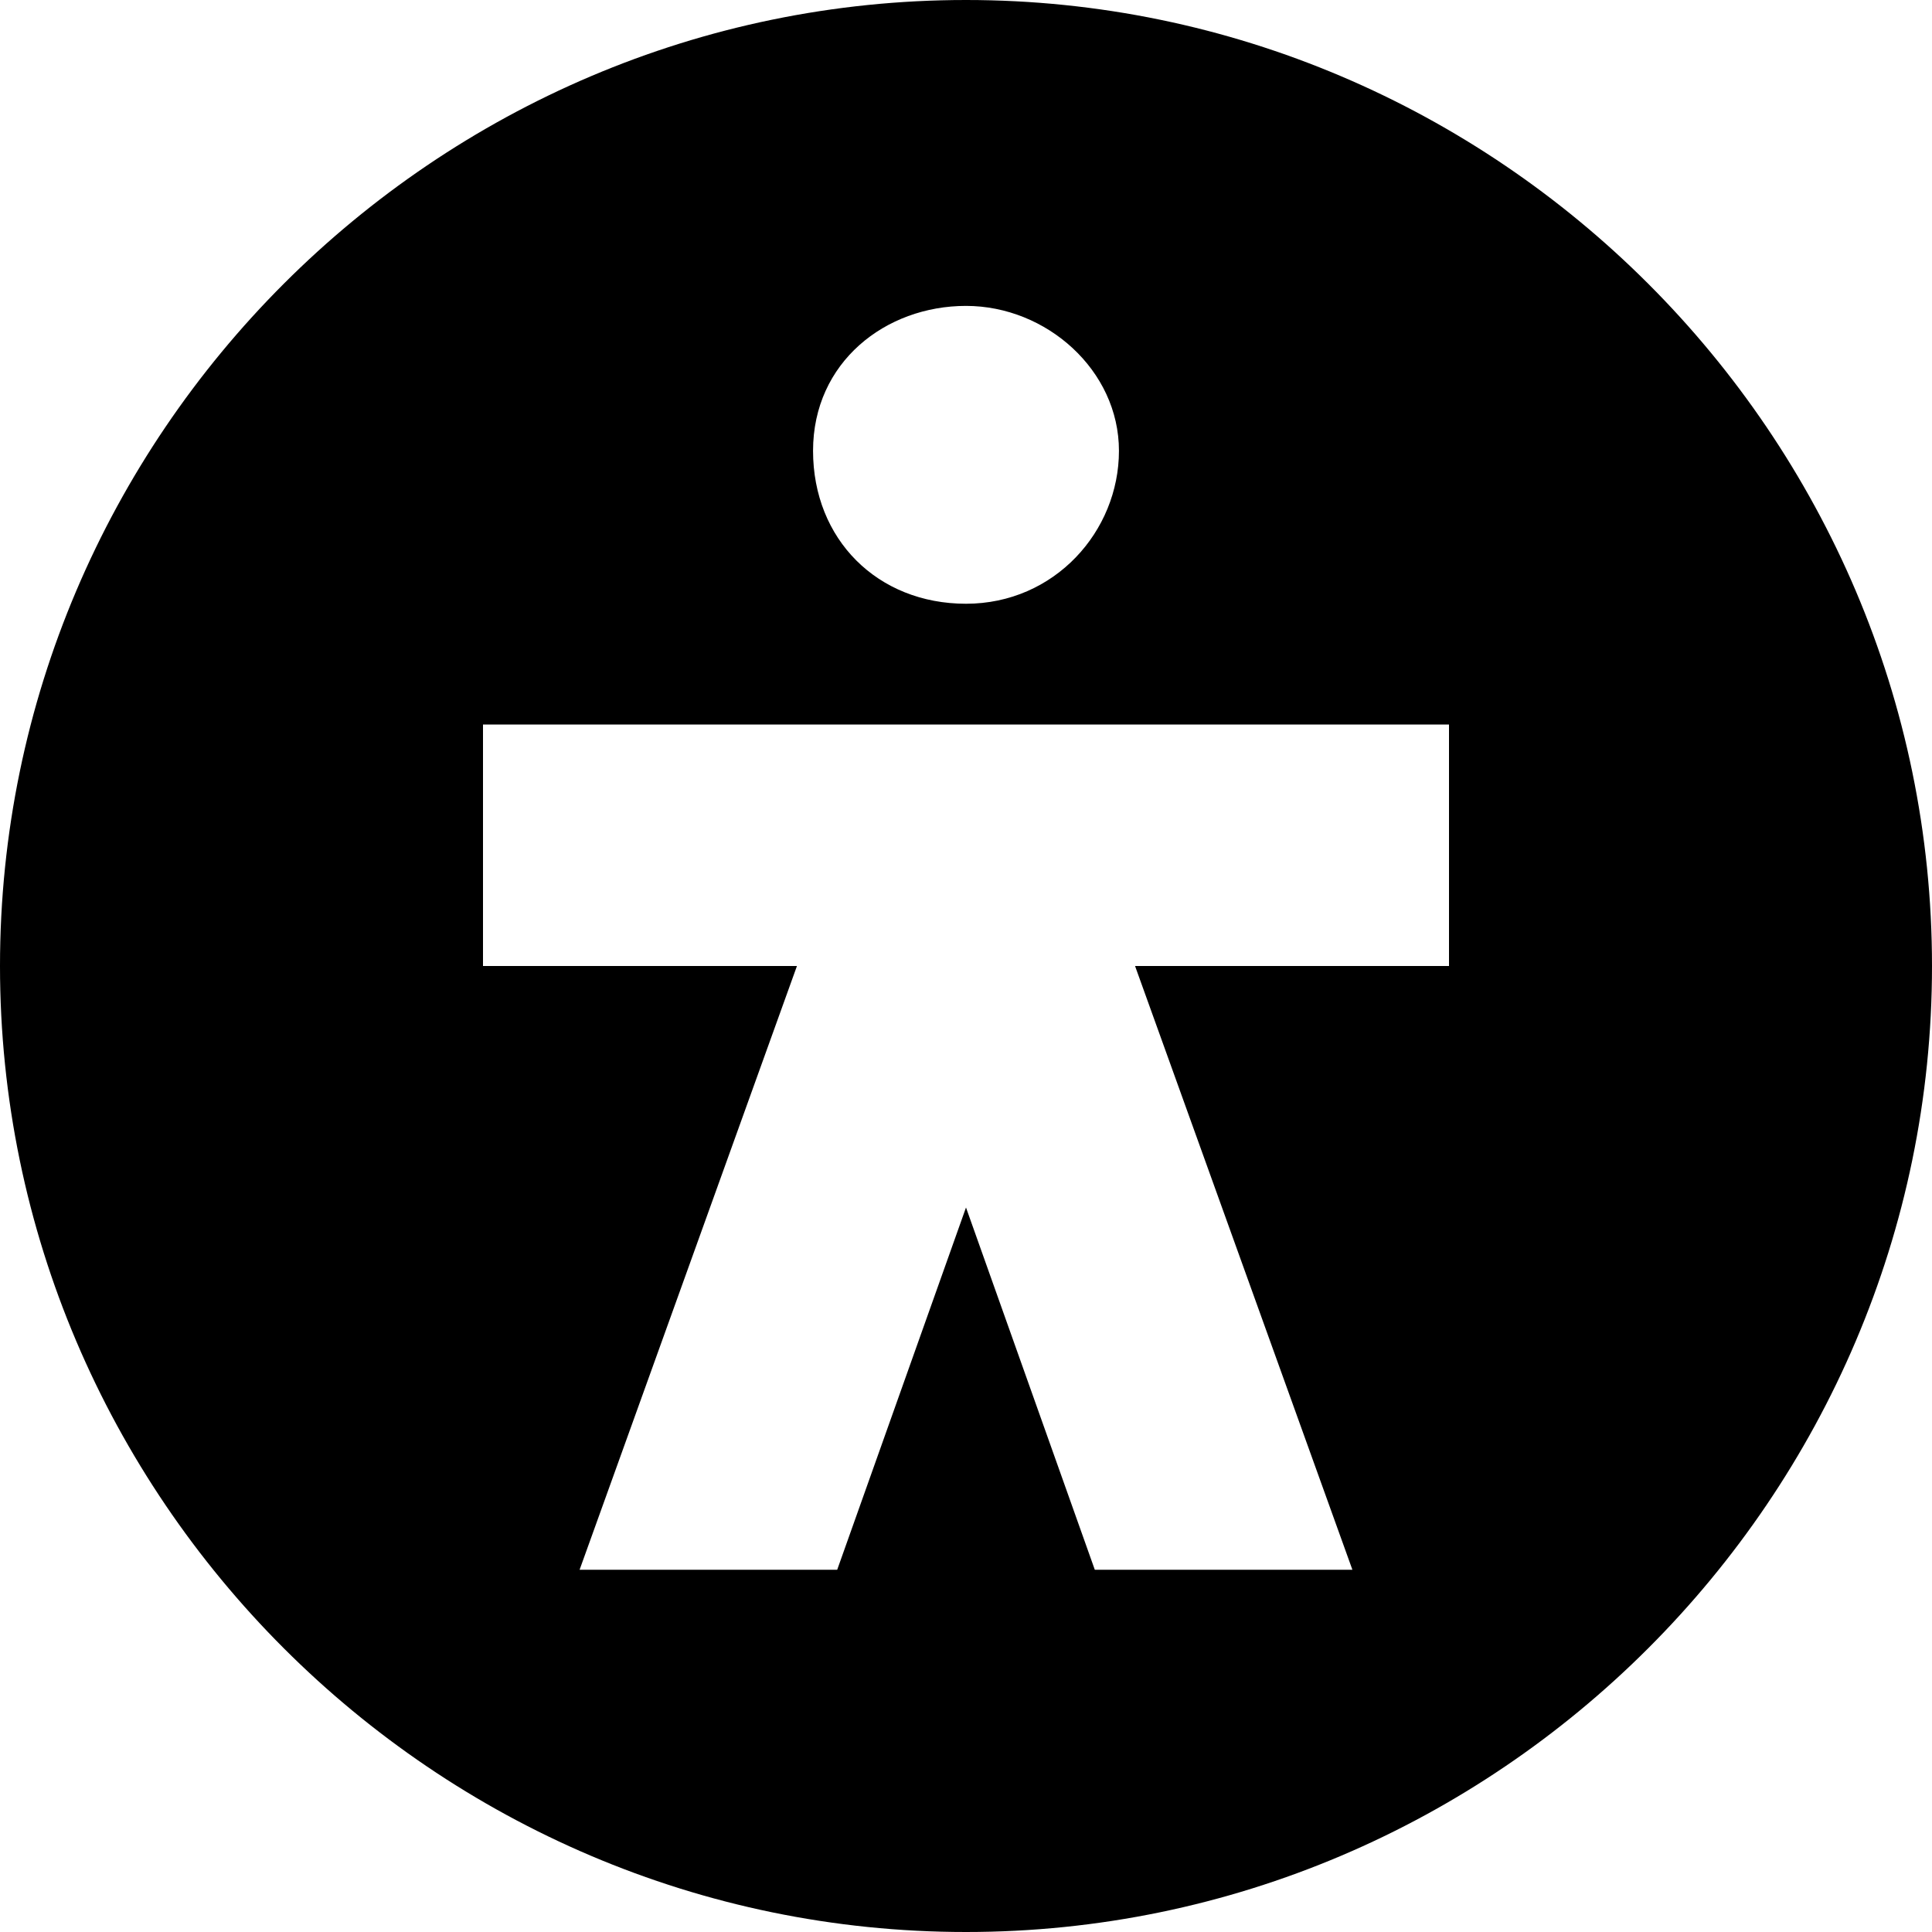 <?xml version="1.0" encoding="utf-8"?>
<!-- Generator: Adobe Illustrator 27.9.0, SVG Export Plug-In . SVG Version: 6.00 Build 0)  -->
<svg version="1.1" id="Layer_1" xmlns="http://www.w3.org/2000/svg" xmlns:xlink="http://www.w3.org/1999/xlink" x="0px" y="0px"
	 viewBox="0 0 24 24" style="enable-background:new 0 0 24 24;" xml:space="preserve">
<style type="text/css">
	.st0{fill-rule:evenodd;clip-rule:evenodd;}
</style>
<path class="st0" d="M24,12c0,6.6-5.4,12-12,12C5.4,24,0,18.6,0,12C0,5.4,5.4,0,12,0C18.6,0,24,5.4,24,12z M13.9,5.6
	c0,1-0.8,1.9-1.9,1.9s-1.9-0.8-1.9-1.9S11,3.8,12,3.8S13.9,4.6,13.9,5.6z M18,12h-3.9l2.7,7.5h-3.2L12,15l-1.6,4.5H7.2L9.9,12H6V9
	h12V12z"/>
</svg>
